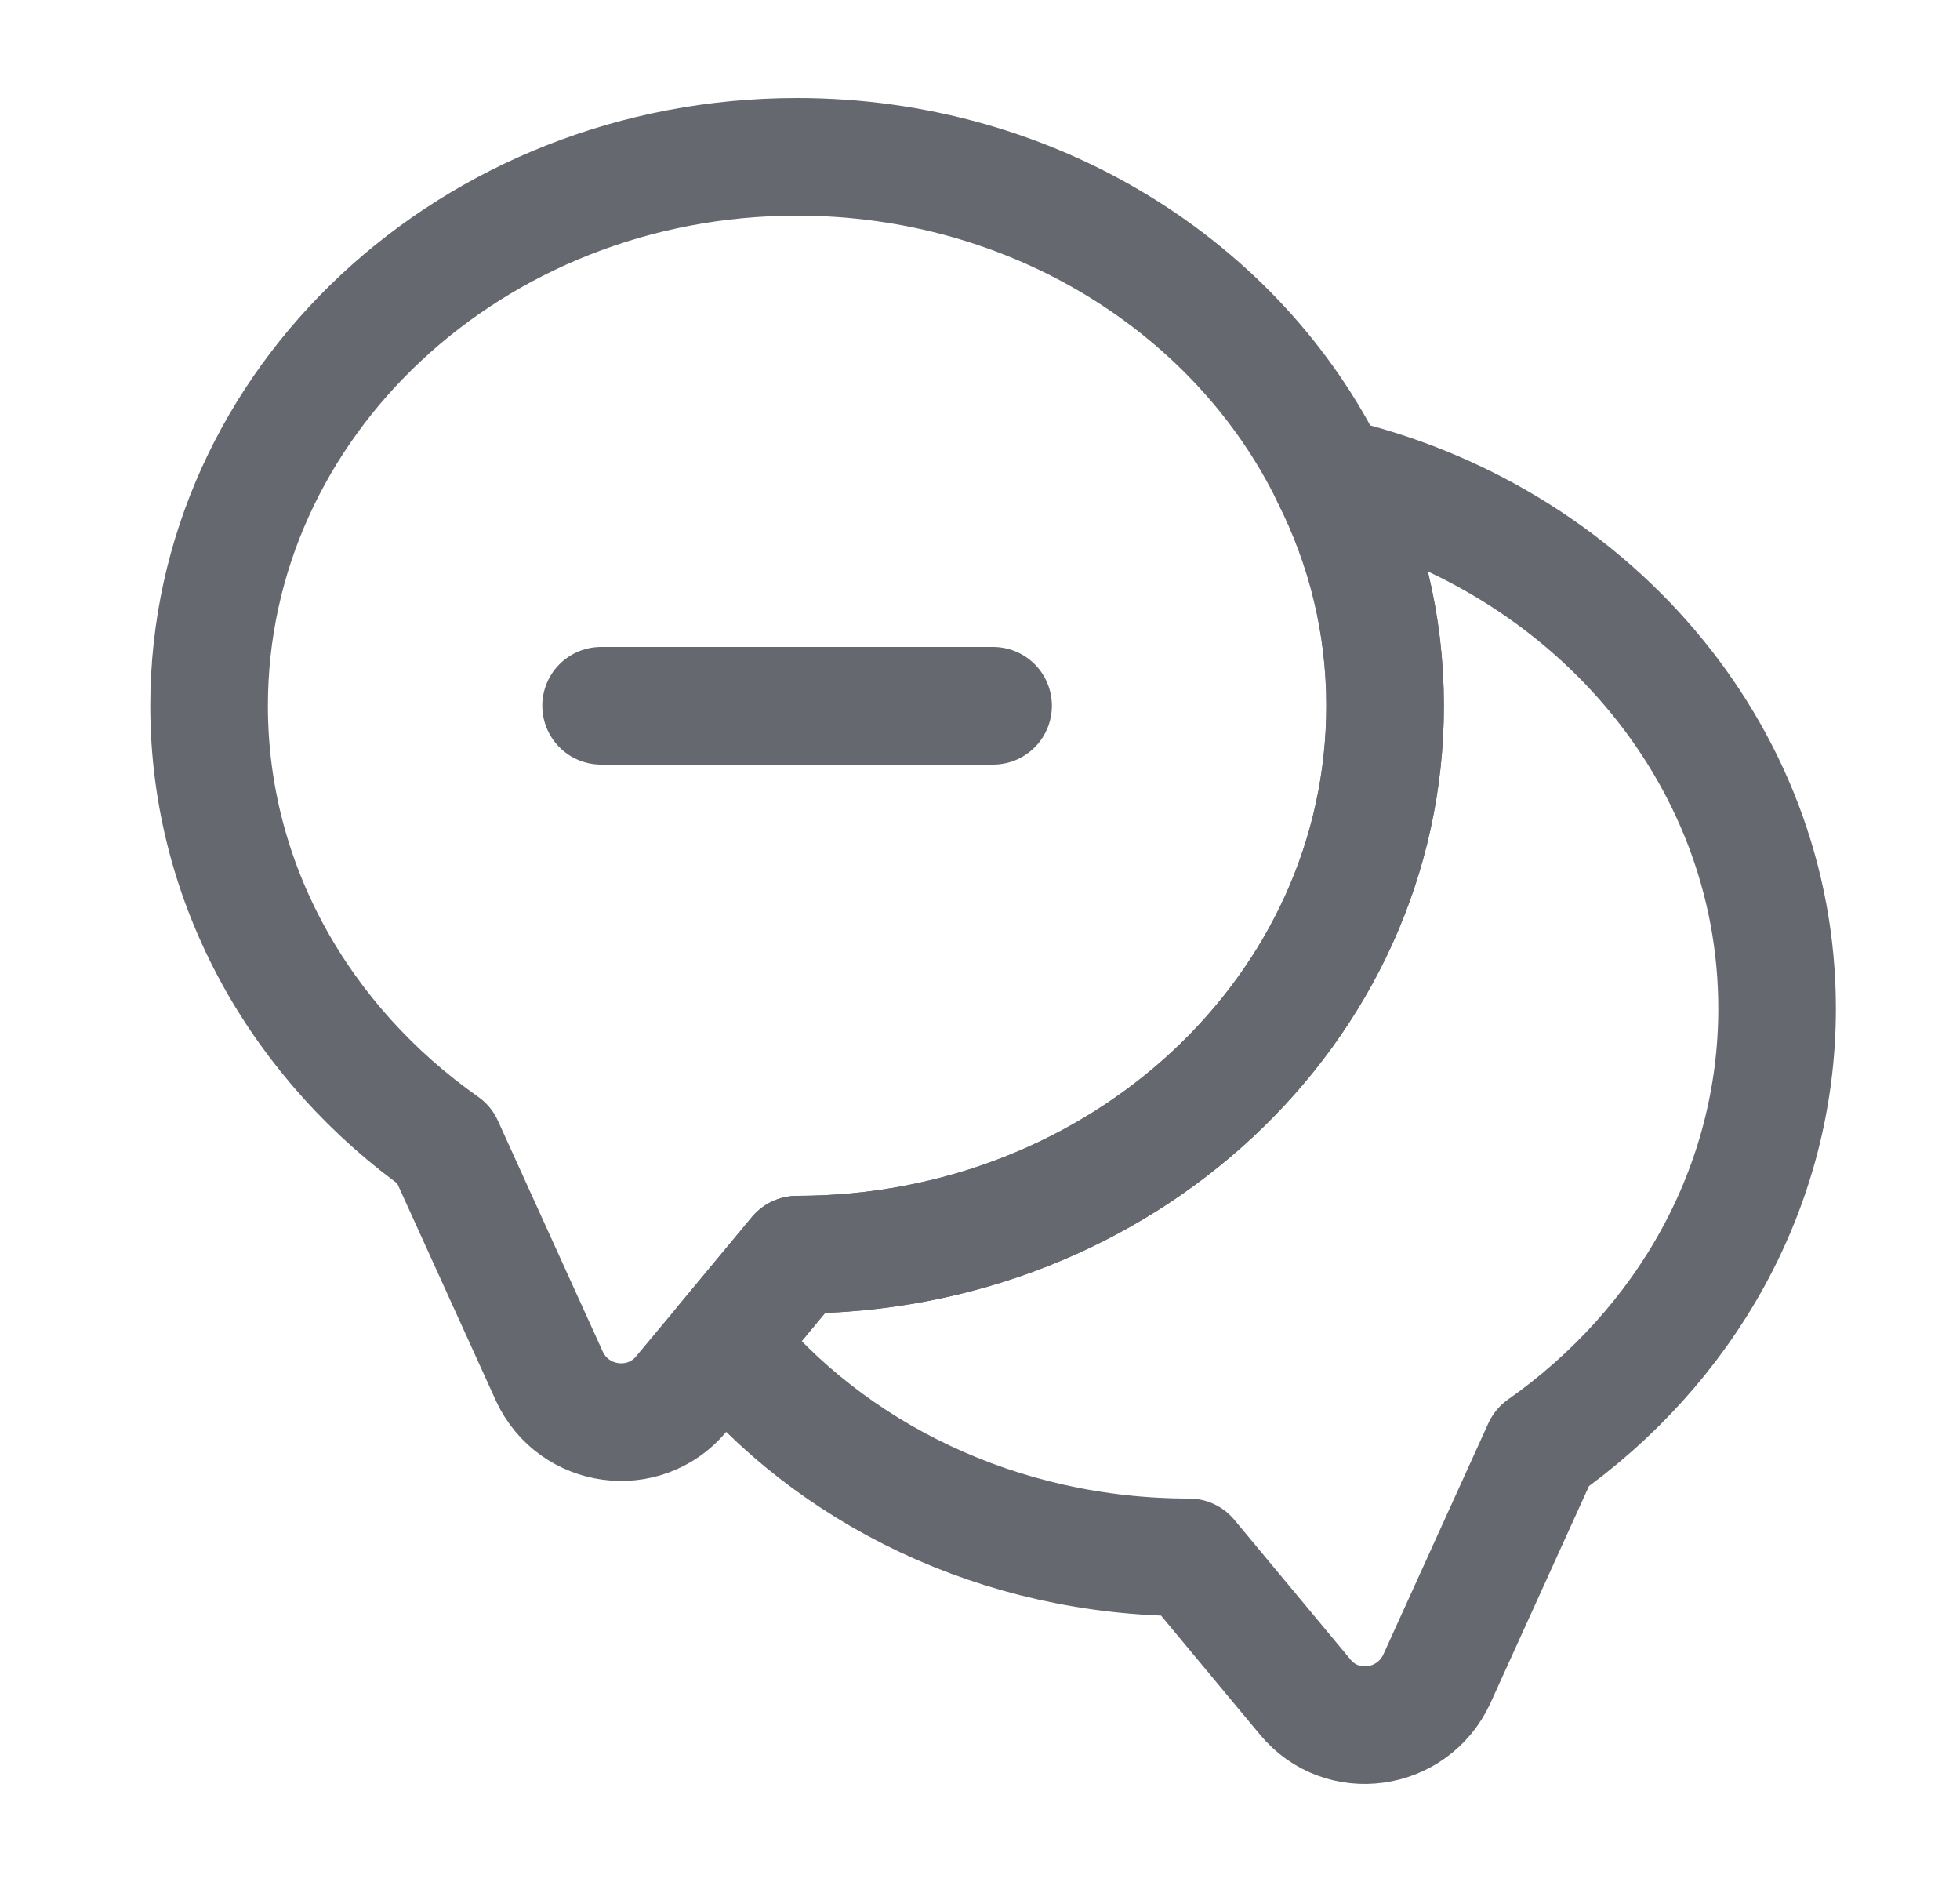 <svg width="25" height="24" viewBox="0 0 25 24" fill="none" xmlns="http://www.w3.org/2000/svg">
    <path d="M17.667 9C17.667 12.87 14.307 16 10.167 16L9.237 17.12L8.687 17.78C8.217 18.34 7.317 18.22 7.007 17.55L5.667 14.6C3.847 13.32 2.667 11.29 2.667 9C2.667 5.13 6.027 2 10.167 2C13.187 2 15.797 3.67 16.967 6.07C17.417 6.96 17.667 7.95 17.667 9Z" stroke="#666870" stroke-width="1.5" stroke-linecap="round" stroke-linejoin="round"/>
    <path d="M22.667 12.86C22.667 15.15 21.487 17.18 19.667 18.46L18.327 21.41C18.017 22.08 17.117 22.21 16.647 21.64L15.167 19.86C12.747 19.86 10.587 18.79 9.237 17.12L10.167 16C14.307 16 17.667 12.87 17.667 9C17.667 7.95 17.417 6.96 16.967 6.07C20.237 6.82 22.667 9.58 22.667 12.86Z" stroke="#666870" stroke-width="1.5" stroke-linecap="round" stroke-linejoin="round"/>
    <path d="M7.667 9H12.667" stroke="#666870" stroke-width="1.5" stroke-linecap="round" stroke-linejoin="round"/>
</svg>
